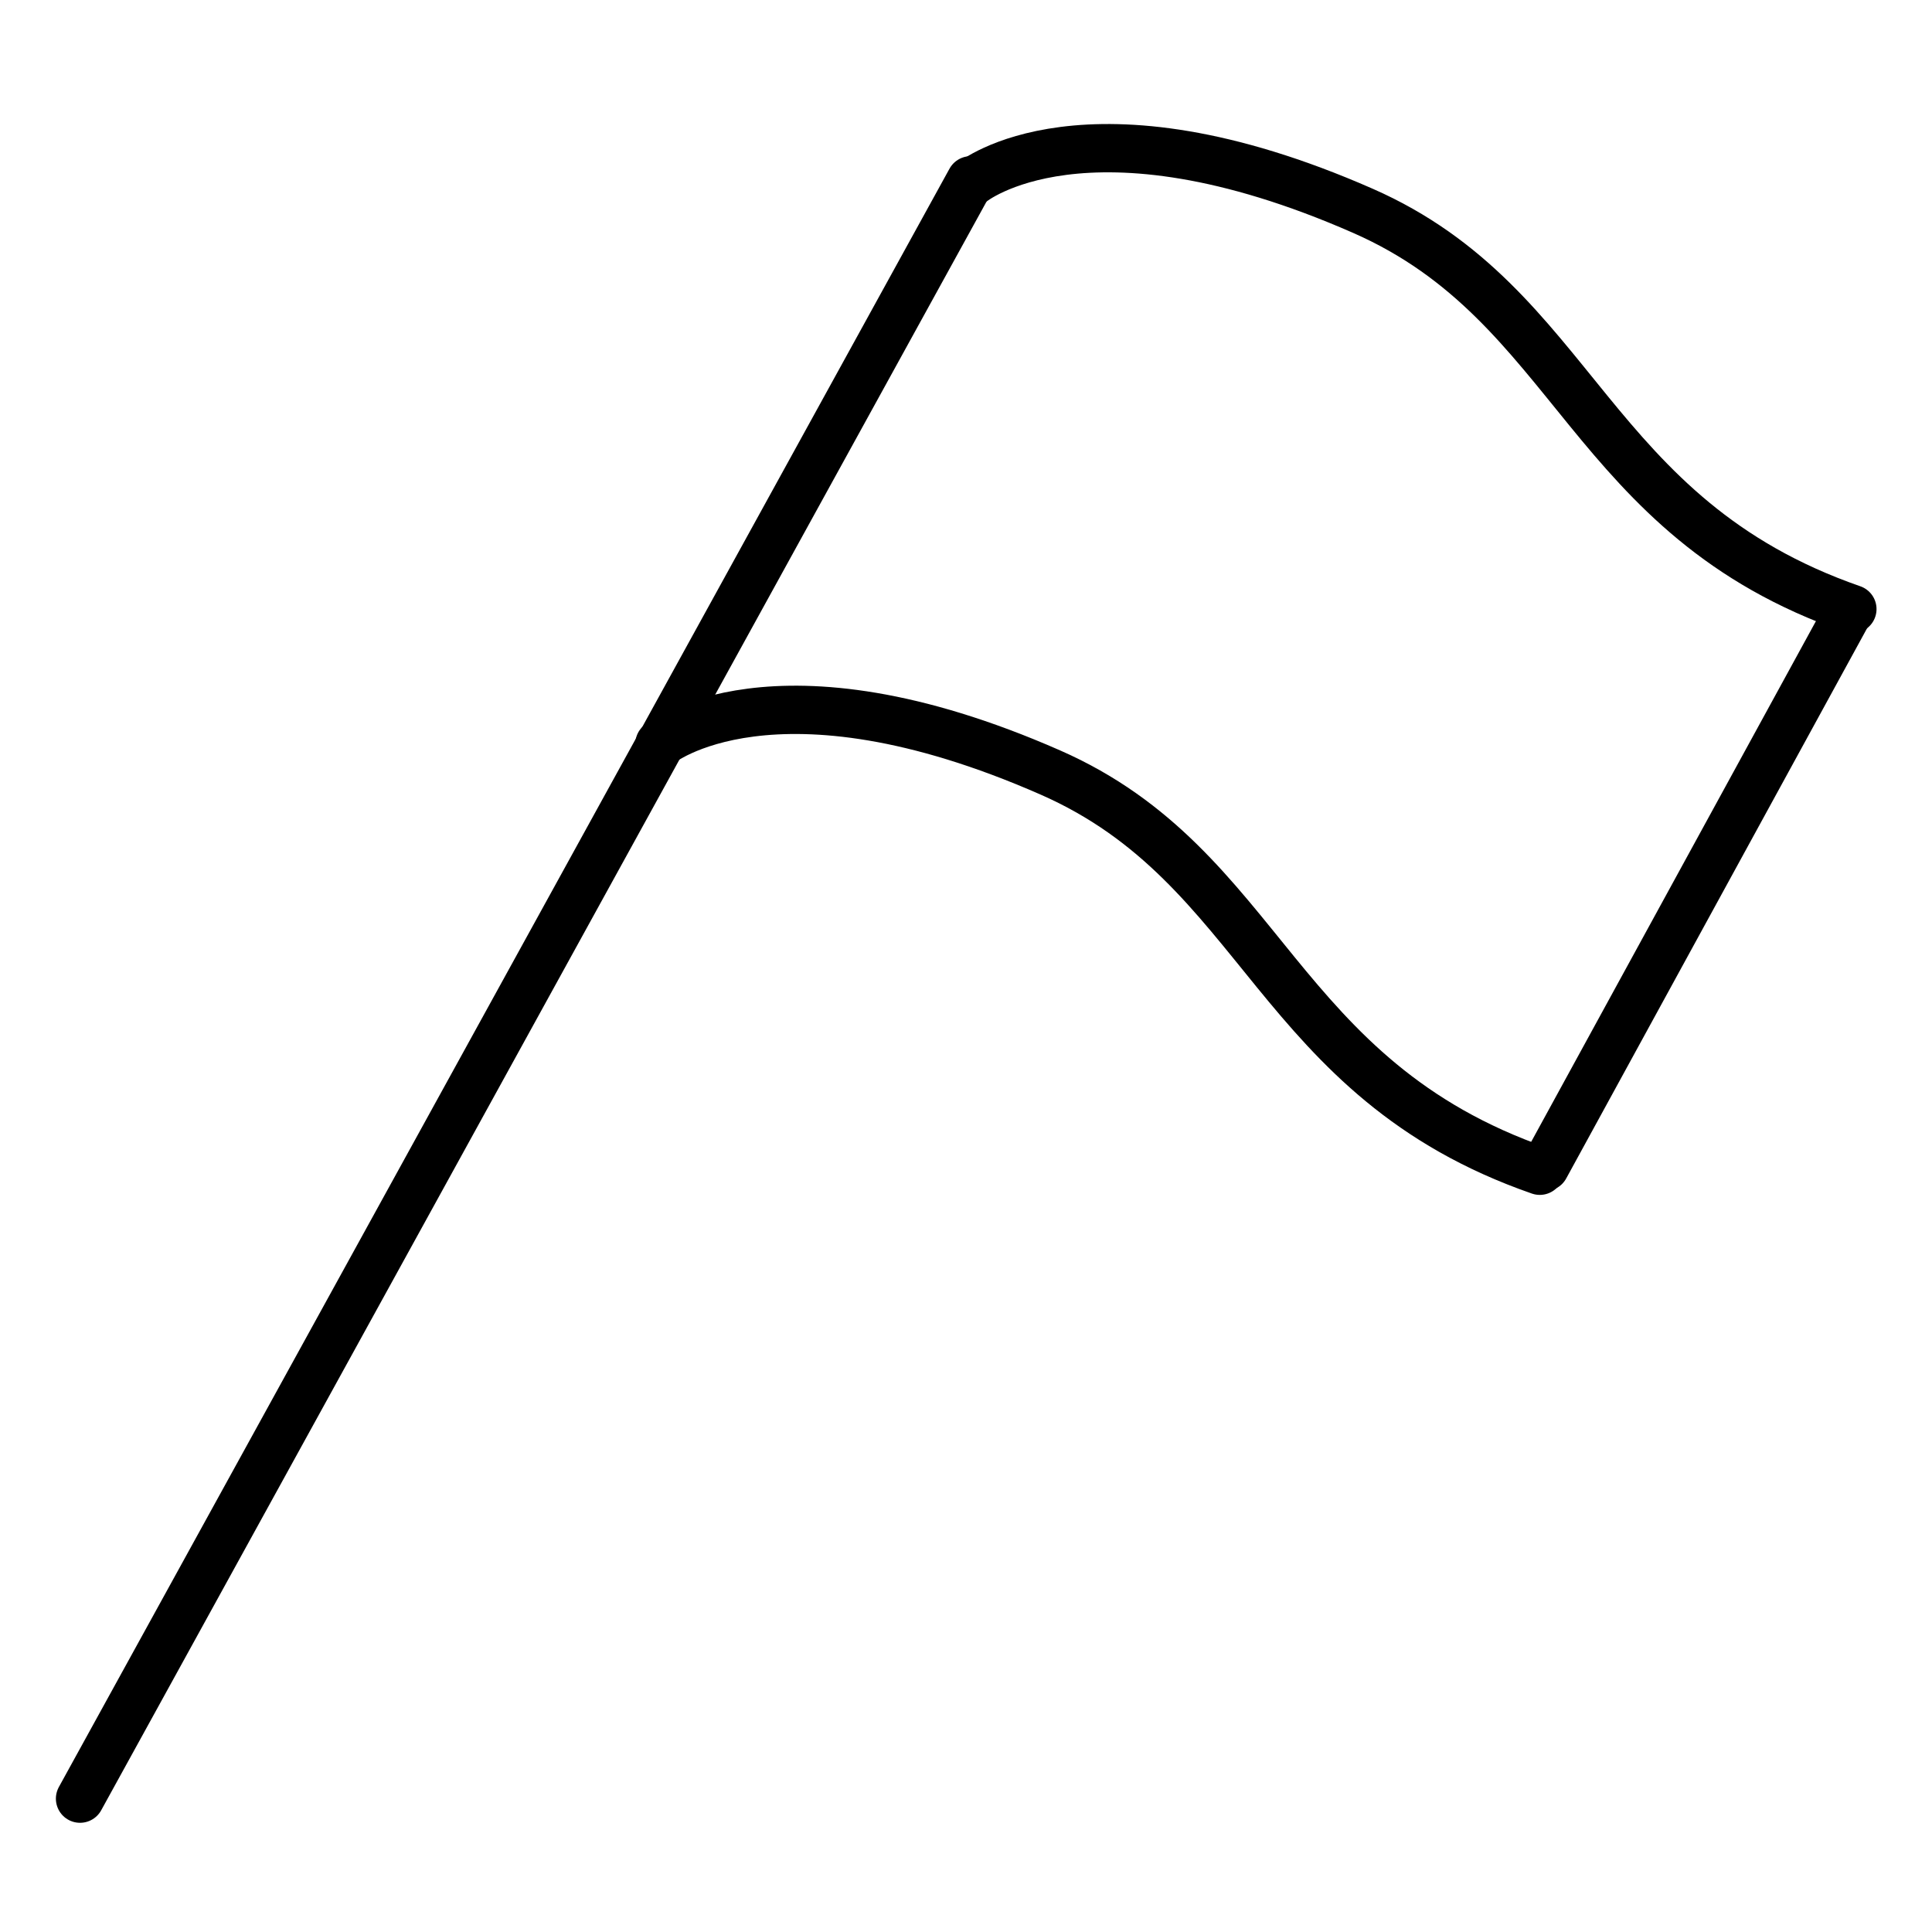 <?xml version="1.0" encoding="UTF-8" standalone="no"?>
<!DOCTYPE svg PUBLIC "-//W3C//DTD SVG 1.1//EN" "http://www.w3.org/Graphics/SVG/1.1/DTD/svg11.dtd">
<svg width="100%" height="100%" viewBox="0 0 600 600" version="1.1" xmlns="http://www.w3.org/2000/svg" xmlns:xlink="http://www.w3.org/1999/xlink" xml:space="preserve" xmlns:serif="http://www.serif.com/" style="fill-rule:evenodd;clip-rule:evenodd;stroke-linecap:round;stroke-linejoin:round;stroke-miterlimit:1.5;">
    <path d="M24.855,558.586L301.449,55.999" style="fill:none;stroke:black;stroke-width:15px;"/>
    <g transform="matrix(1,0,0,1,94.778,-174.89)">
        <path d="M207.096,231.499C207.096,231.499 242.423,202.549 328.512,240.374C395.148,269.653 397.91,335.345 480.494,364.046" style="fill:none;stroke:black;stroke-width:15px;"/>
    </g>
    <g transform="matrix(1,0,0,1,-2.298,-0.46)">
        <path d="M207.096,231.499C207.096,231.499 242.423,202.549 328.512,240.374C395.148,269.653 397.91,335.345 480.494,364.046" style="fill:none;stroke:black;stroke-width:15px;"/>
    </g>
    <path d="M479.819,362.381L574.466,189.301" style="fill:none;stroke:black;stroke-width:15px;"/>
</svg>
